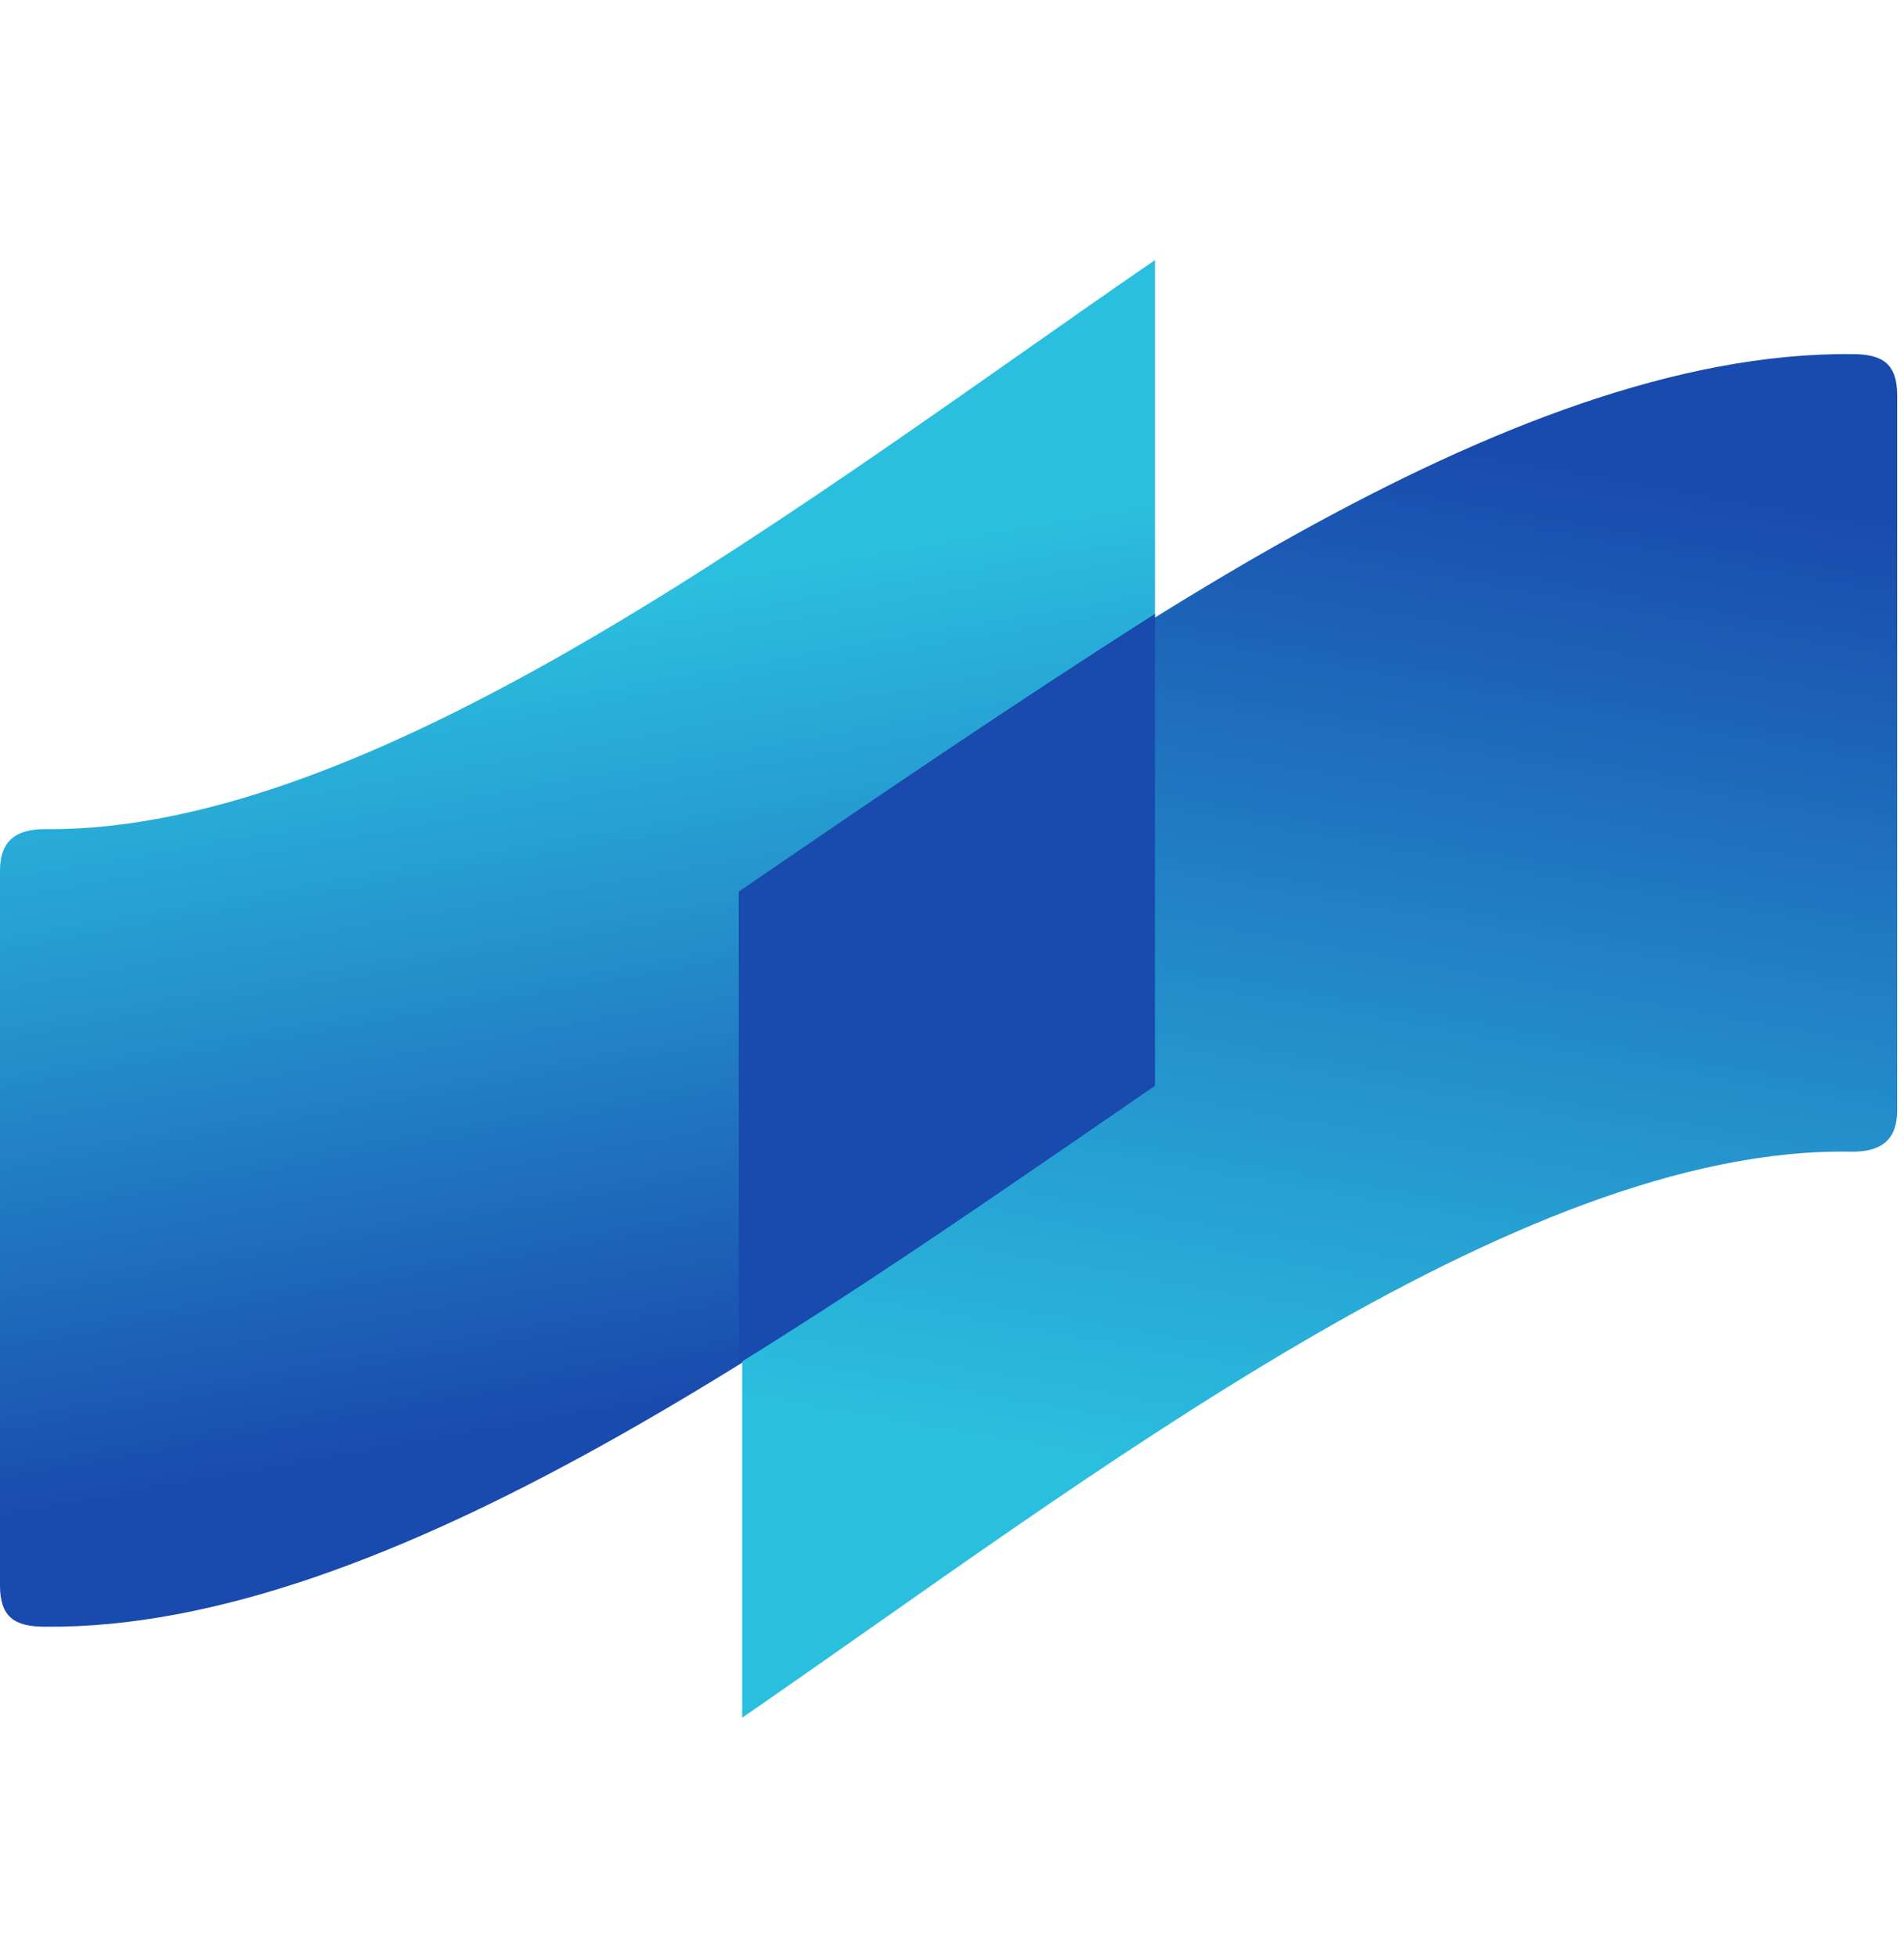 <svg width="36" height="37" viewBox="0 0 36 37" fill="none" xmlns="http://www.w3.org/2000/svg">
<g clip-path="url(#clip0_1_15887)">
<path d="M0.85 15.673C0.259 15.673 0 15.932 0 16.458C0 16.458 0 28.266 0 29.965C0 30.555 0.259 30.75 0.85 30.75C7.344 30.814 15.278 25.047 21.838 20.518V4.916C15.343 9.38 7.214 15.738 0.85 15.673Z" fill="url(#paint0_linear_1_15887)"/>
<path d="M35.021 21.771C35.612 21.771 35.871 21.512 35.871 20.986C35.871 20.986 35.871 9.178 35.871 7.479C35.871 6.888 35.612 6.694 35.021 6.694C28.462 6.629 20.592 12.396 14.033 16.925V32.47C20.528 27.999 28.664 21.641 35.021 21.771Z" fill="url(#paint1_linear_1_15887)"/>
<path d="M21.837 20.526V11.605C19.152 13.312 16.459 15.148 13.968 16.854V25.775C16.725 24.069 19.346 22.233 21.837 20.526Z" fill="#194AAD"/>
</g>
<defs>
<linearGradient id="paint0_linear_1_15887" x1="12.917" y1="28.835" x2="9.094" y2="7.166" gradientUnits="userSpaceOnUse">
<stop offset="0.1" stop-color="#194AAD"/>
<stop offset="0.5" stop-color="#248FCB"/>
<stop offset="0.8" stop-color="#2BBFDF"/>
</linearGradient>
<linearGradient id="paint1_linear_1_15887" x1="27.38" y1="5.26" x2="22.324" y2="33.931" gradientUnits="userSpaceOnUse">
<stop offset="0.1" stop-color="#194AAD"/>
<stop offset="0.5" stop-color="#248FCB"/>
<stop offset="0.8" stop-color="#2BBFDF"/>
</linearGradient>
<clipPath id="clip0_1_15887">
<rect width="36" height="36" fill="white" transform="translate(0 0.689)"/>
</clipPath>
</defs>
</svg>
